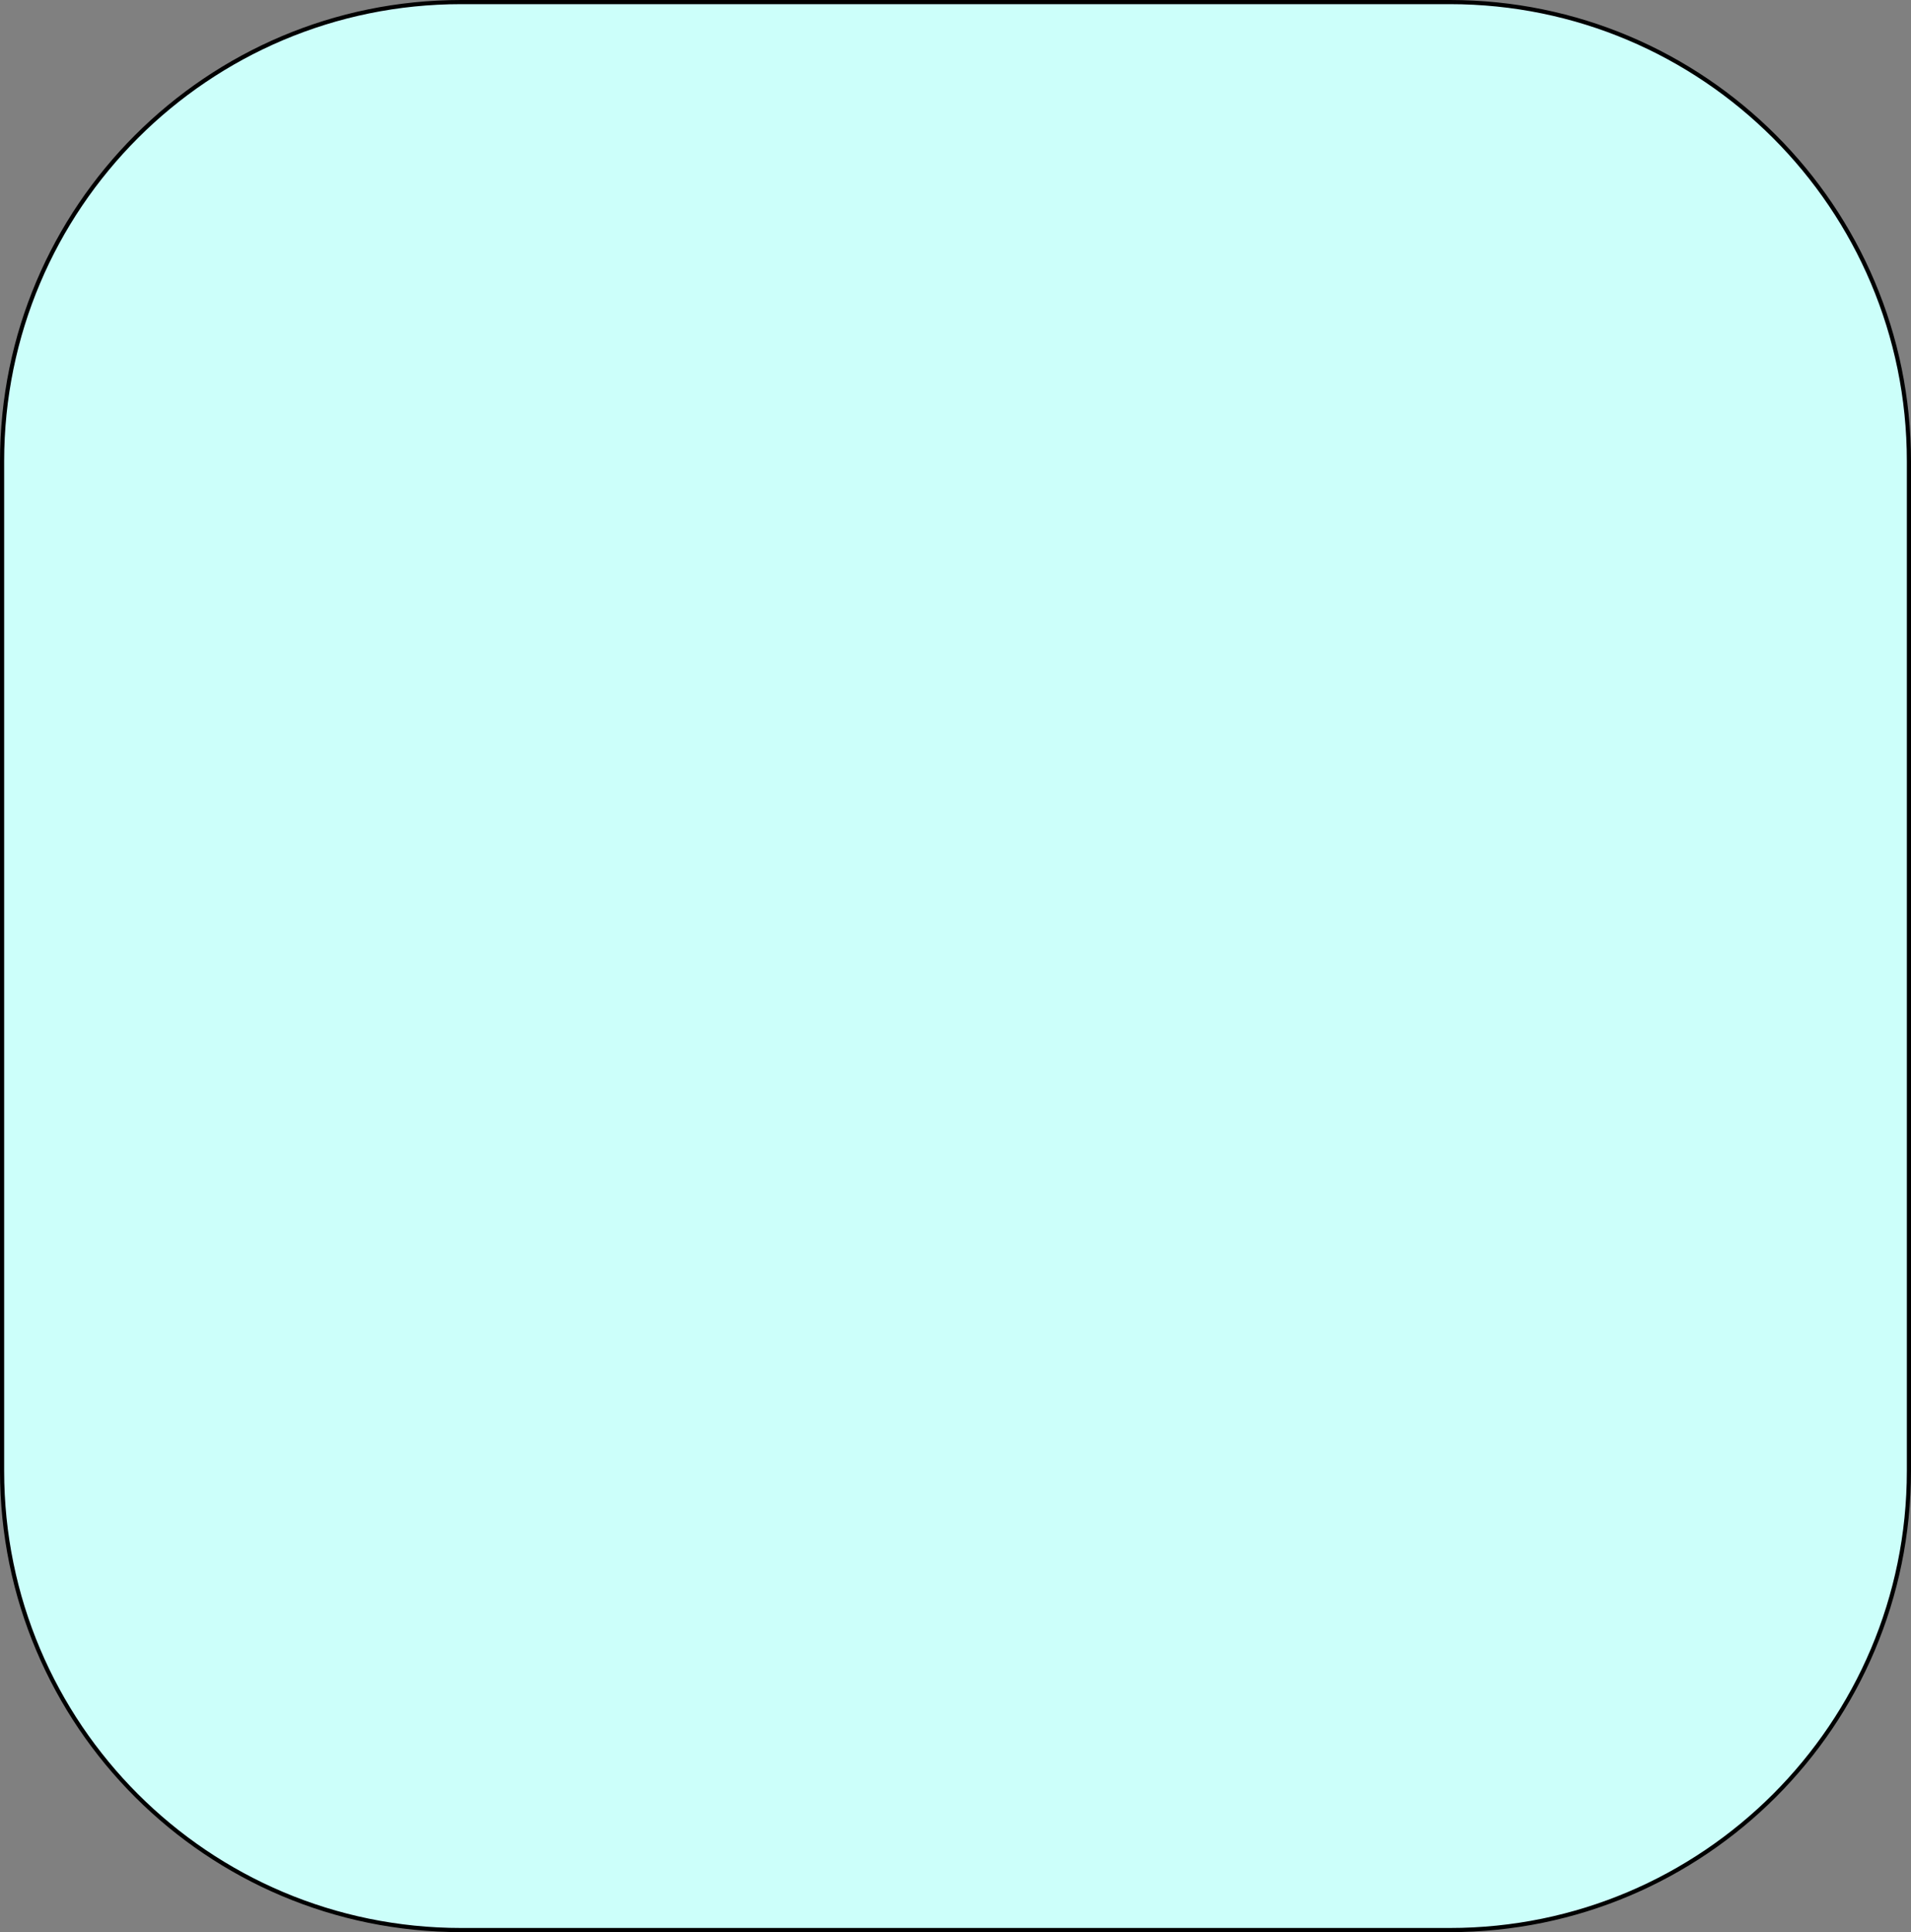 <?xml version="1.0" encoding="UTF-8" standalone="no"?><svg width='460' height='465' viewBox='0 0 460 465' fill='none' xmlns='http://www.w3.org/2000/svg'>
<rect x="0" y="0" width="460" height="465" fill="#808080" stroke="none"/>
<path d='M0.5 111C0.5 49.972 49.972 0.5 111 0.5H349C410.027 0.5 459.5 49.972 459.5 111V354C459.5 415.027 410.027 464.5 349 464.5H111C49.972 464.5 0.5 415.027 0.5 354V111Z' fill='#CCFFFA' stroke='black'/>
</svg>
